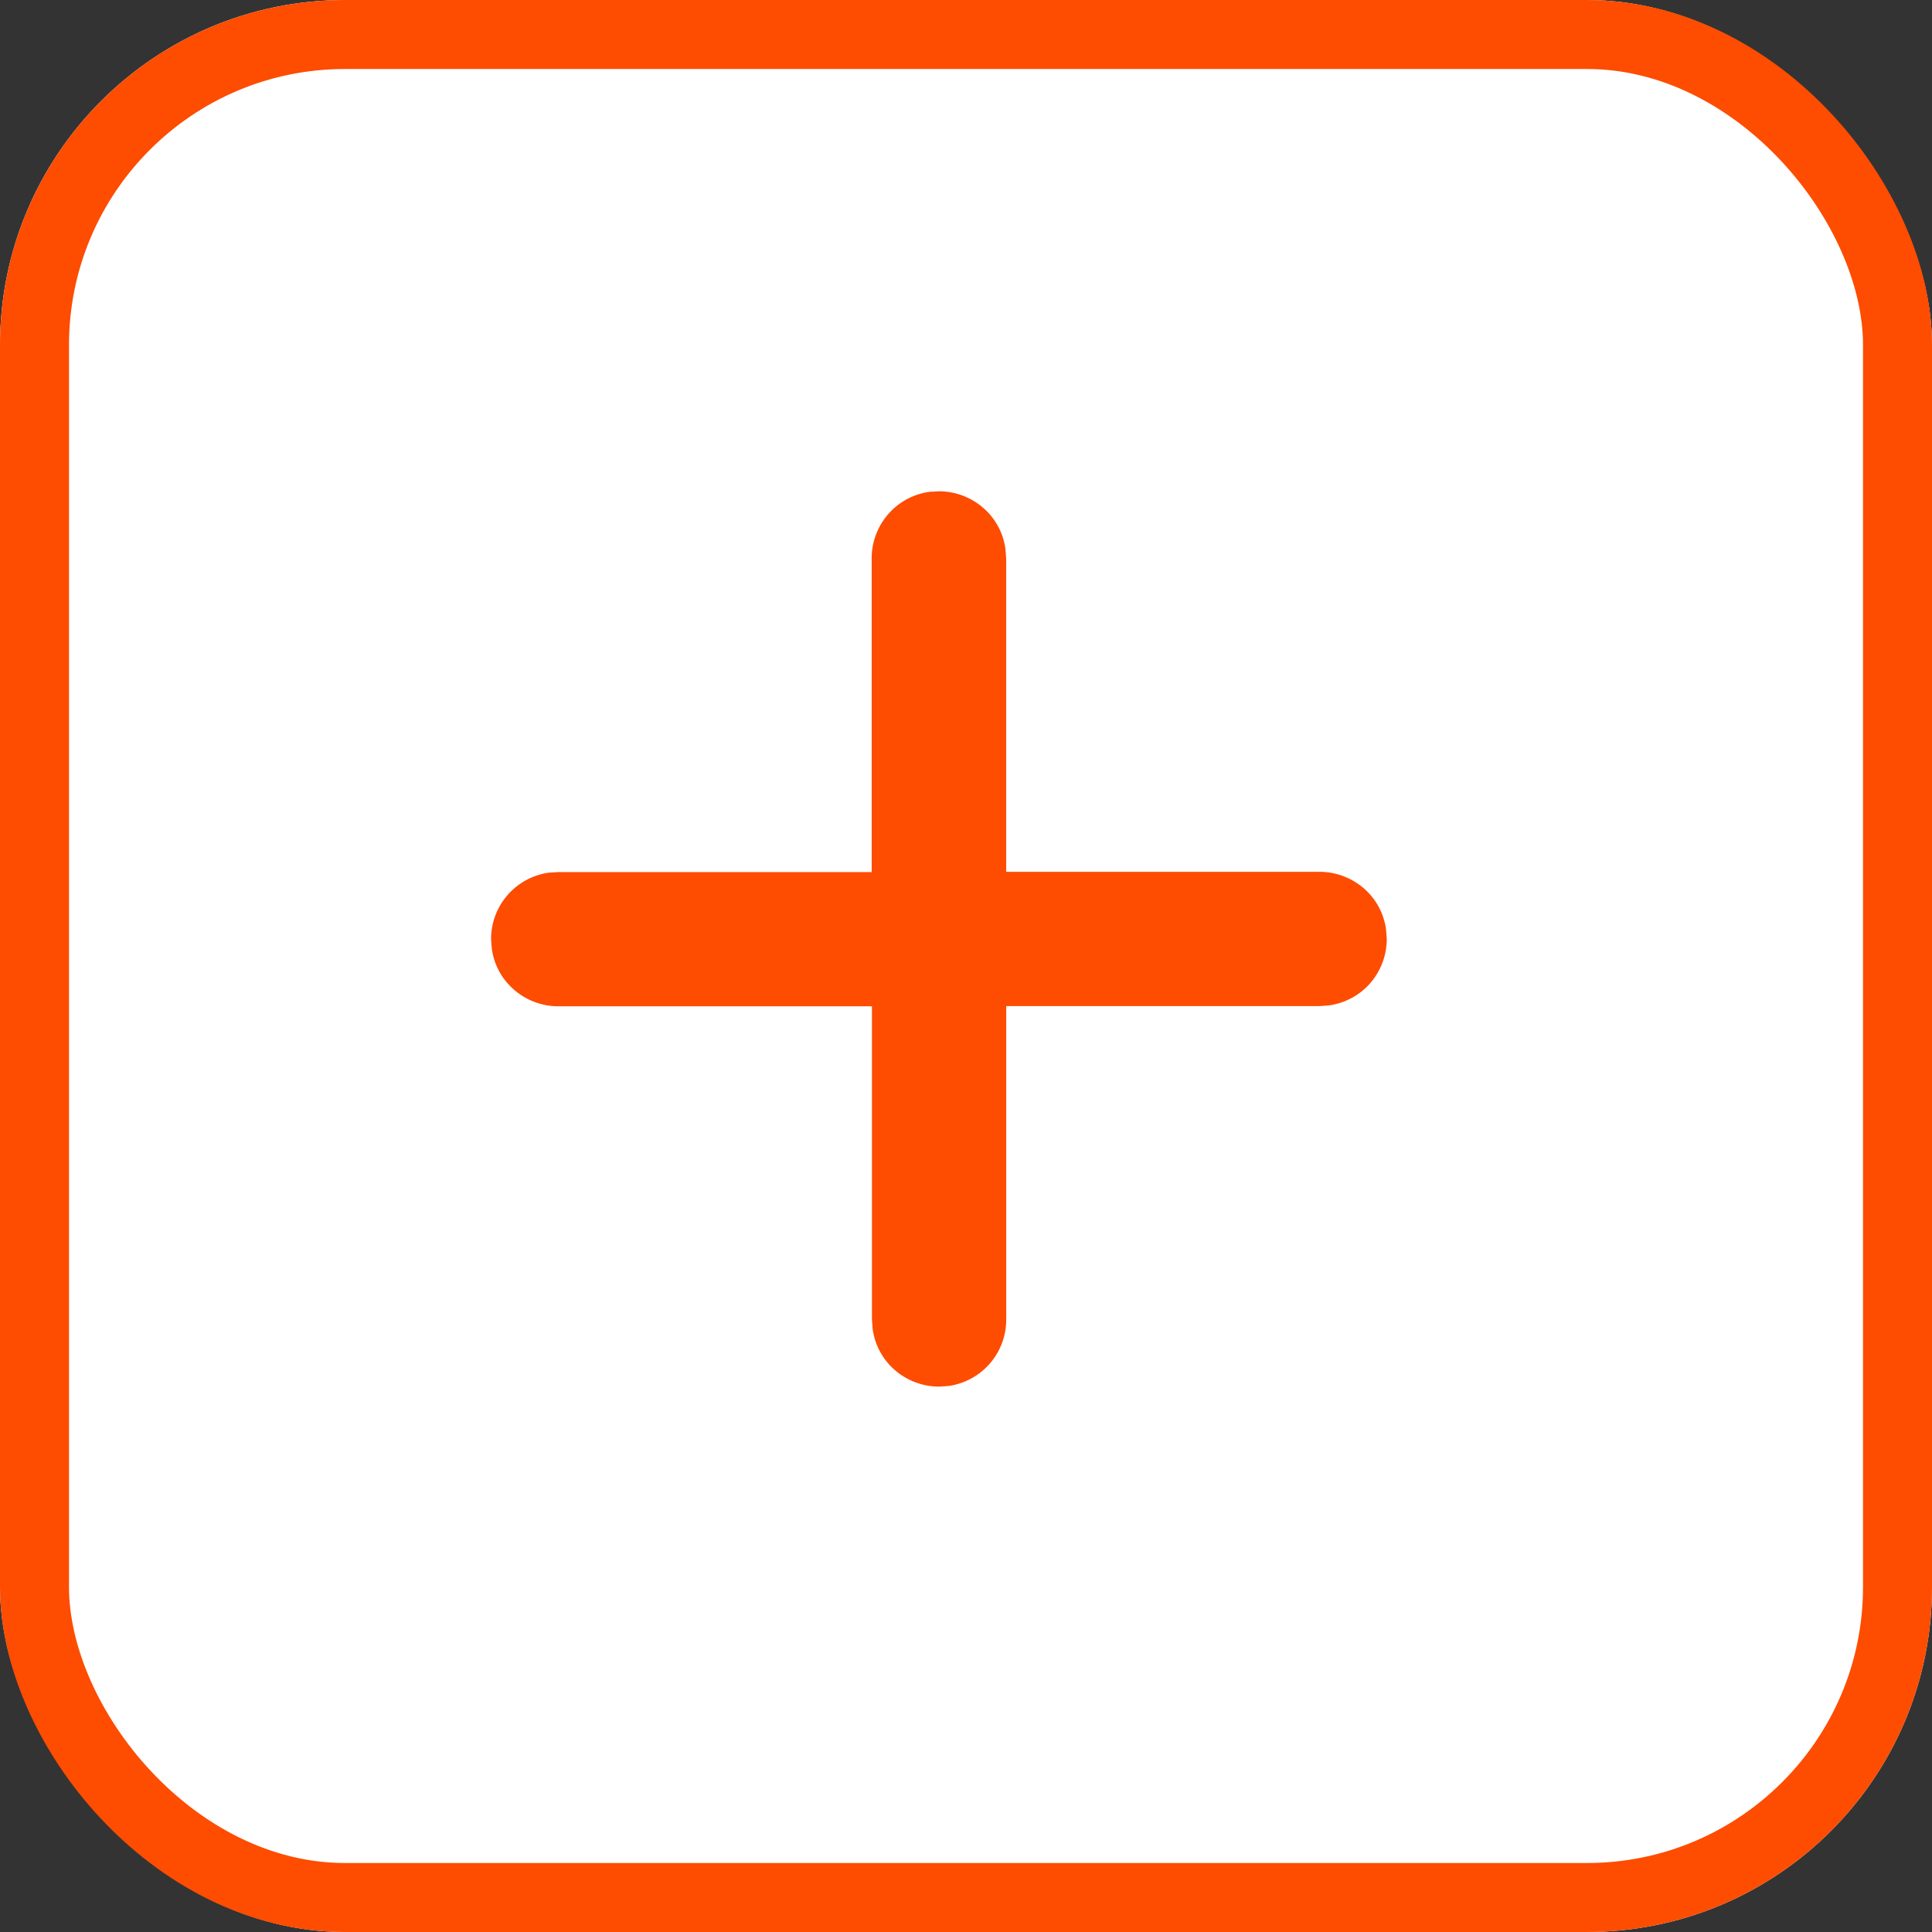 <svg xmlns="http://www.w3.org/2000/svg" width="28" height="28" viewBox="0 0 28 28">
  <rect x="0" y="0" width="28" height="28" fill="#333333" stroke="none"/>
  <g id="Group_3" data-name="Group 3" transform="translate(-112.18 2)">
    <g id="Rectangle_2936" data-name="Rectangle 2936" transform="translate(112.18 -2)" fill="#fff" stroke="#fe4c01" stroke-width="1">
      <rect width="28" height="28" rx="5" stroke="none"/>
      <rect x="0.5" y="0.5" width="27" height="27" rx="4.5" fill="none"/>
    </g>
    <path id="Path_67" data-name="Path 67" d="M137.785,17.437l.134-.009a.981.981,0,0,1,.64.24.952.952,0,0,1,.323.6l.01.132v4.543h4.543a.985.985,0,0,1,.64.239.956.956,0,0,1,.323.6l.01.133a.979.979,0,0,1-.238.64.968.968,0,0,1-.6.324l-.134.01h-4.543v4.542a.971.971,0,0,1-.839.964l-.134.009a.982.982,0,0,1-.64-.239.955.955,0,0,1-.323-.6l-.01-.133V24.892H132.4a.981.981,0,0,1-.64-.24.954.954,0,0,1-.323-.6l-.01-.132a.972.972,0,0,1,.839-.965l.134-.008h4.543V18.4a.976.976,0,0,1,.238-.639.967.967,0,0,1,.6-.325l.134-.009Z" transform="translate(-12.13 -12.308)" fill="#fe4c01"/>
  </g>
</svg>
